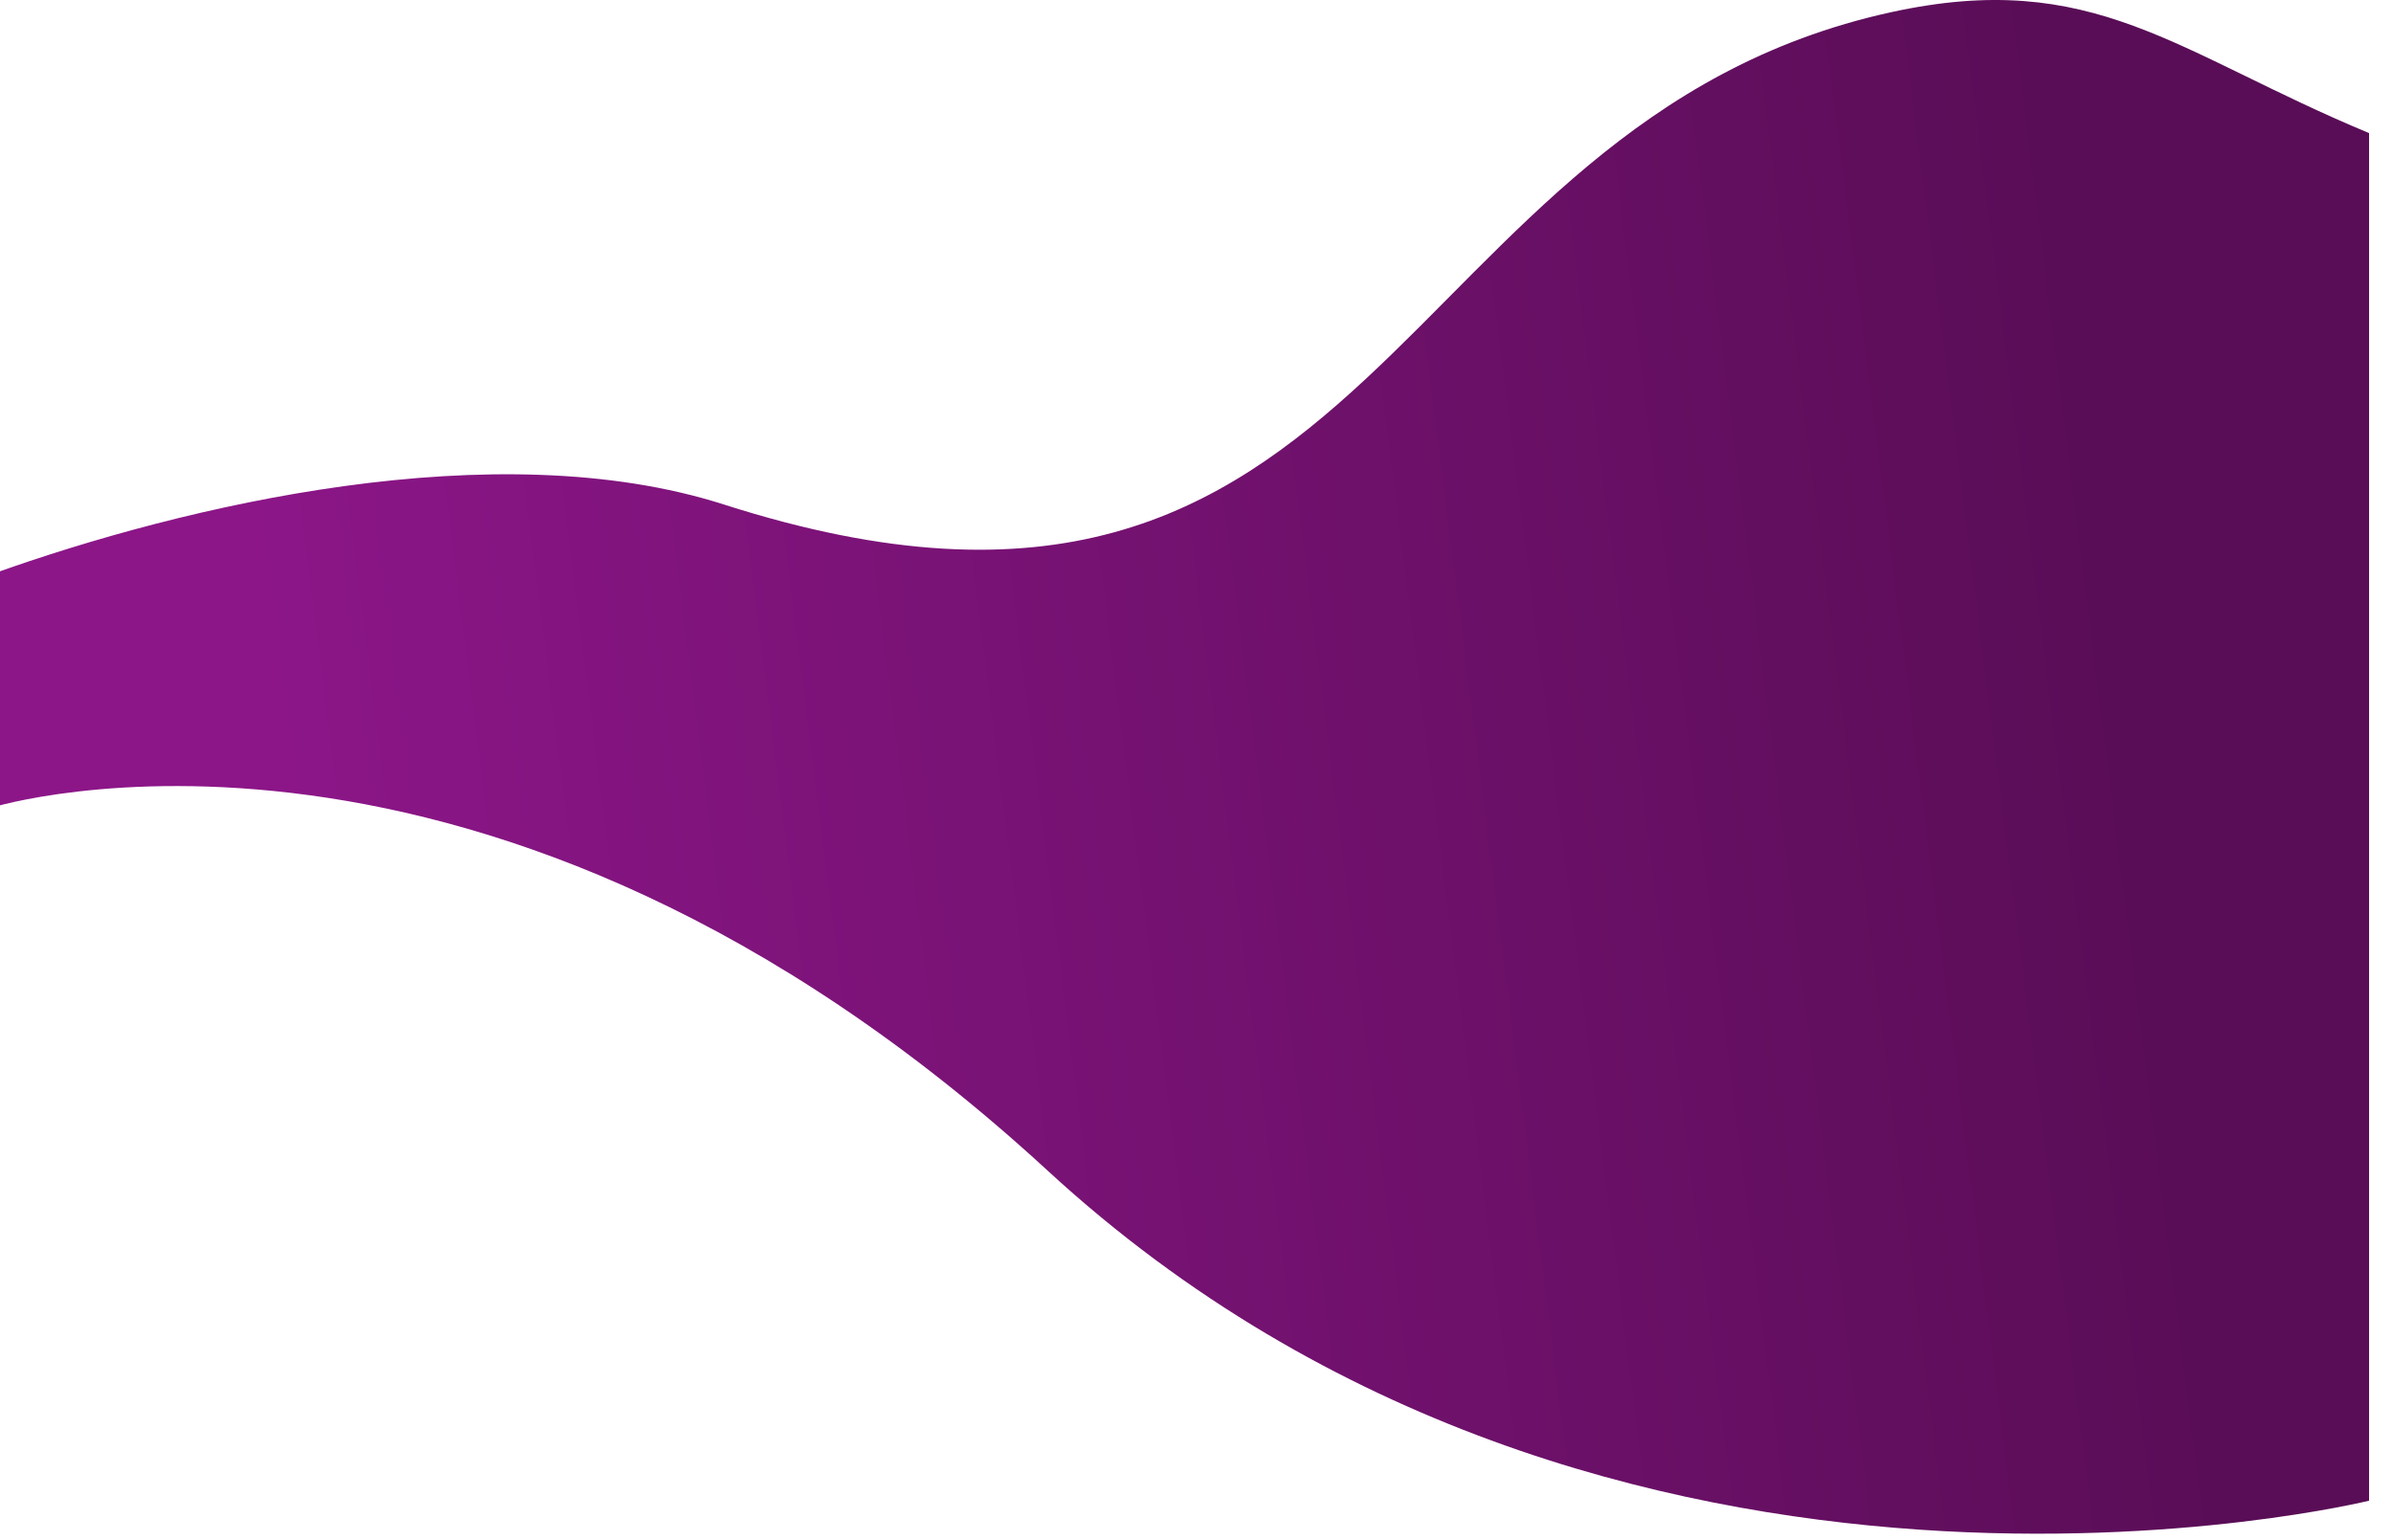 <svg width="376" height="242" viewBox="0 0 376 243" fill="none" xmlns="http://www.w3.org/2000/svg">
<path d="M297.584 1.926C217.794 19.393 217.617 112.983 113.455 79.61C77.487 68.086 28.382 79.685 -2 90.575L-2 127.407C-2 127.407 75.87 103.138 164.537 184.733C253.205 266.328 373 236.791 373 236.791V21.002C342.443 8.285 329.523 -5.066 297.584 1.926Z" fill="url(#paint0_linear_2_259)"/>
<defs>
<linearGradient id="paint0_linear_2_259" x1="341.273" y1="126.927" x2="48.377" y2="163.981" gradientUnits="userSpaceOnUse">
<stop stop-color="#590D56"/>
<stop offset="1" stop-color="#8C1688"/>
</linearGradient>
</defs>
</svg>
